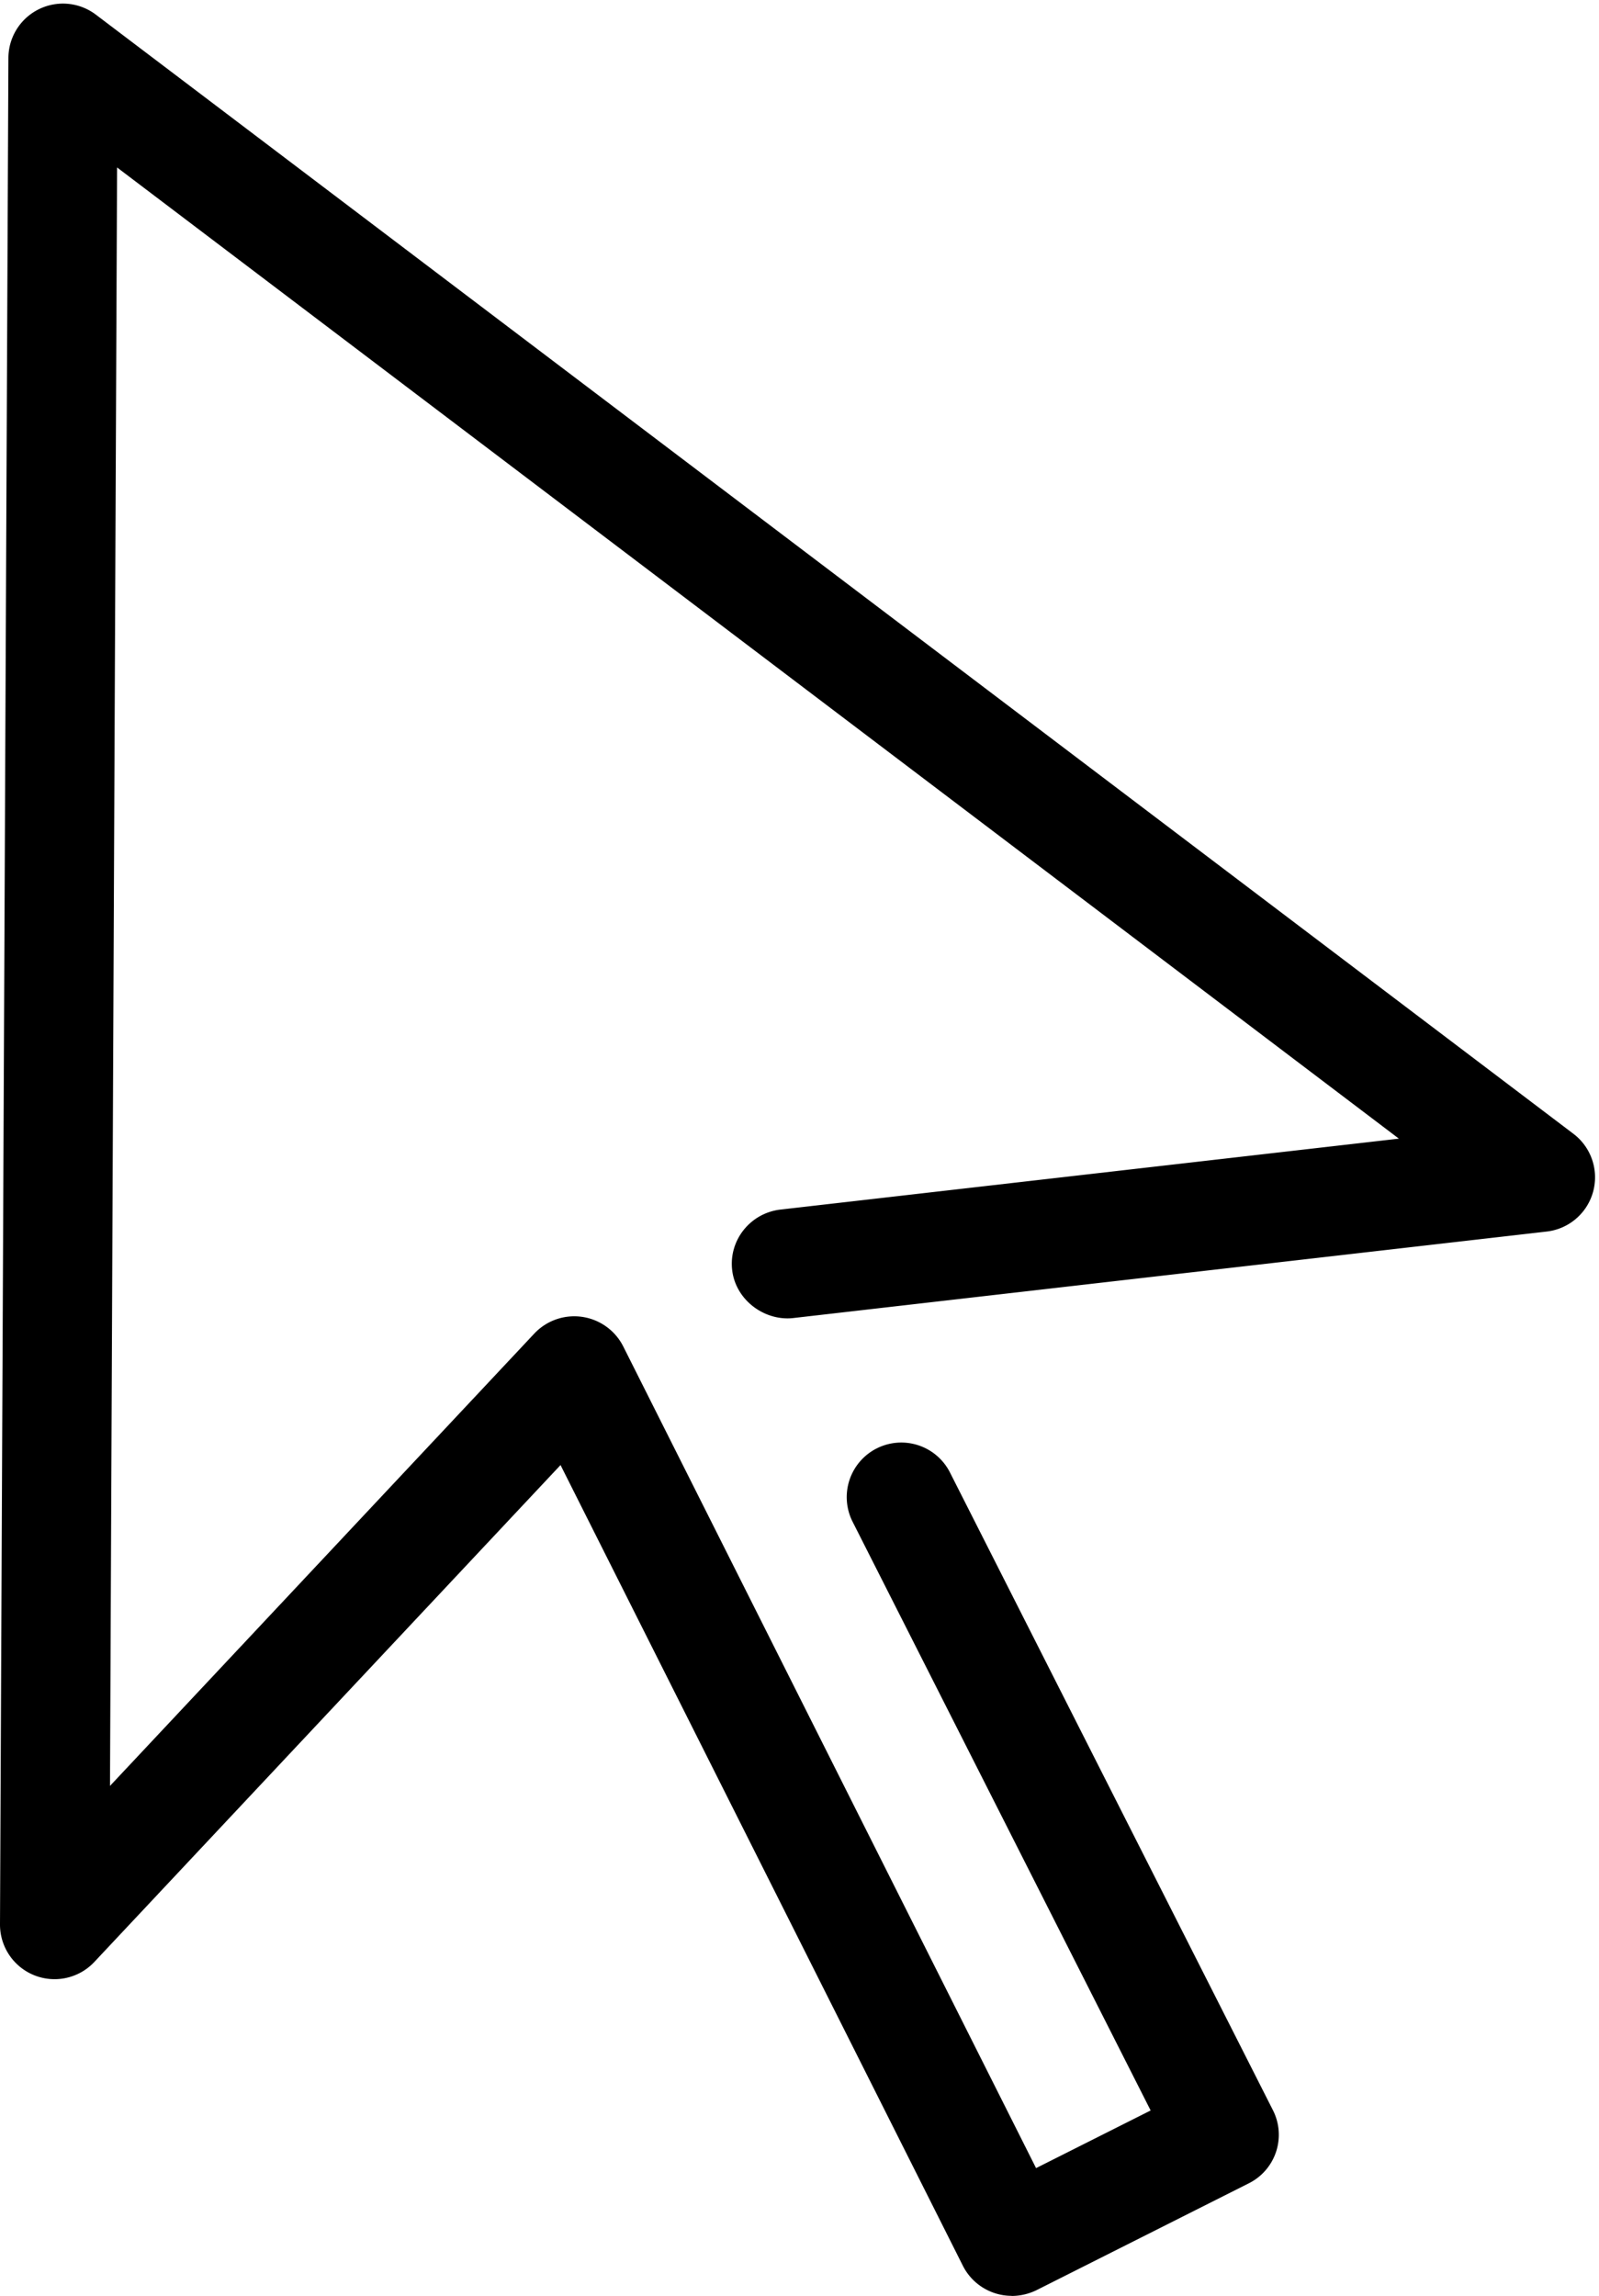 <svg xmlns="http://www.w3.org/2000/svg" viewBox="0 0 14.654 21.031"><path d="M9.27 21.03a.502.502 0 0 1-.445-.274L5.137 13.42.866 17.97A.5.5 0 0 1 0 17.627L.077.529a.5.5 0 0 1 .8-.396L14.42 10.386a.5.5 0 0 1-.245.895l-6.911.793c-.26.026-.522-.166-.554-.44s.166-.521.44-.554l5.67-.65L1.073 1.534l-.065 14.825 3.89-4.145a.503.503 0 0 1 .813.118l3.784 7.528 1.05-.528-2.73-5.39a.5.5 0 1 1 .893-.45l2.957 5.836a.497.497 0 0 1-.222.672l-1.944.978a.524.524 0 0 1-.227.053z"/></svg>